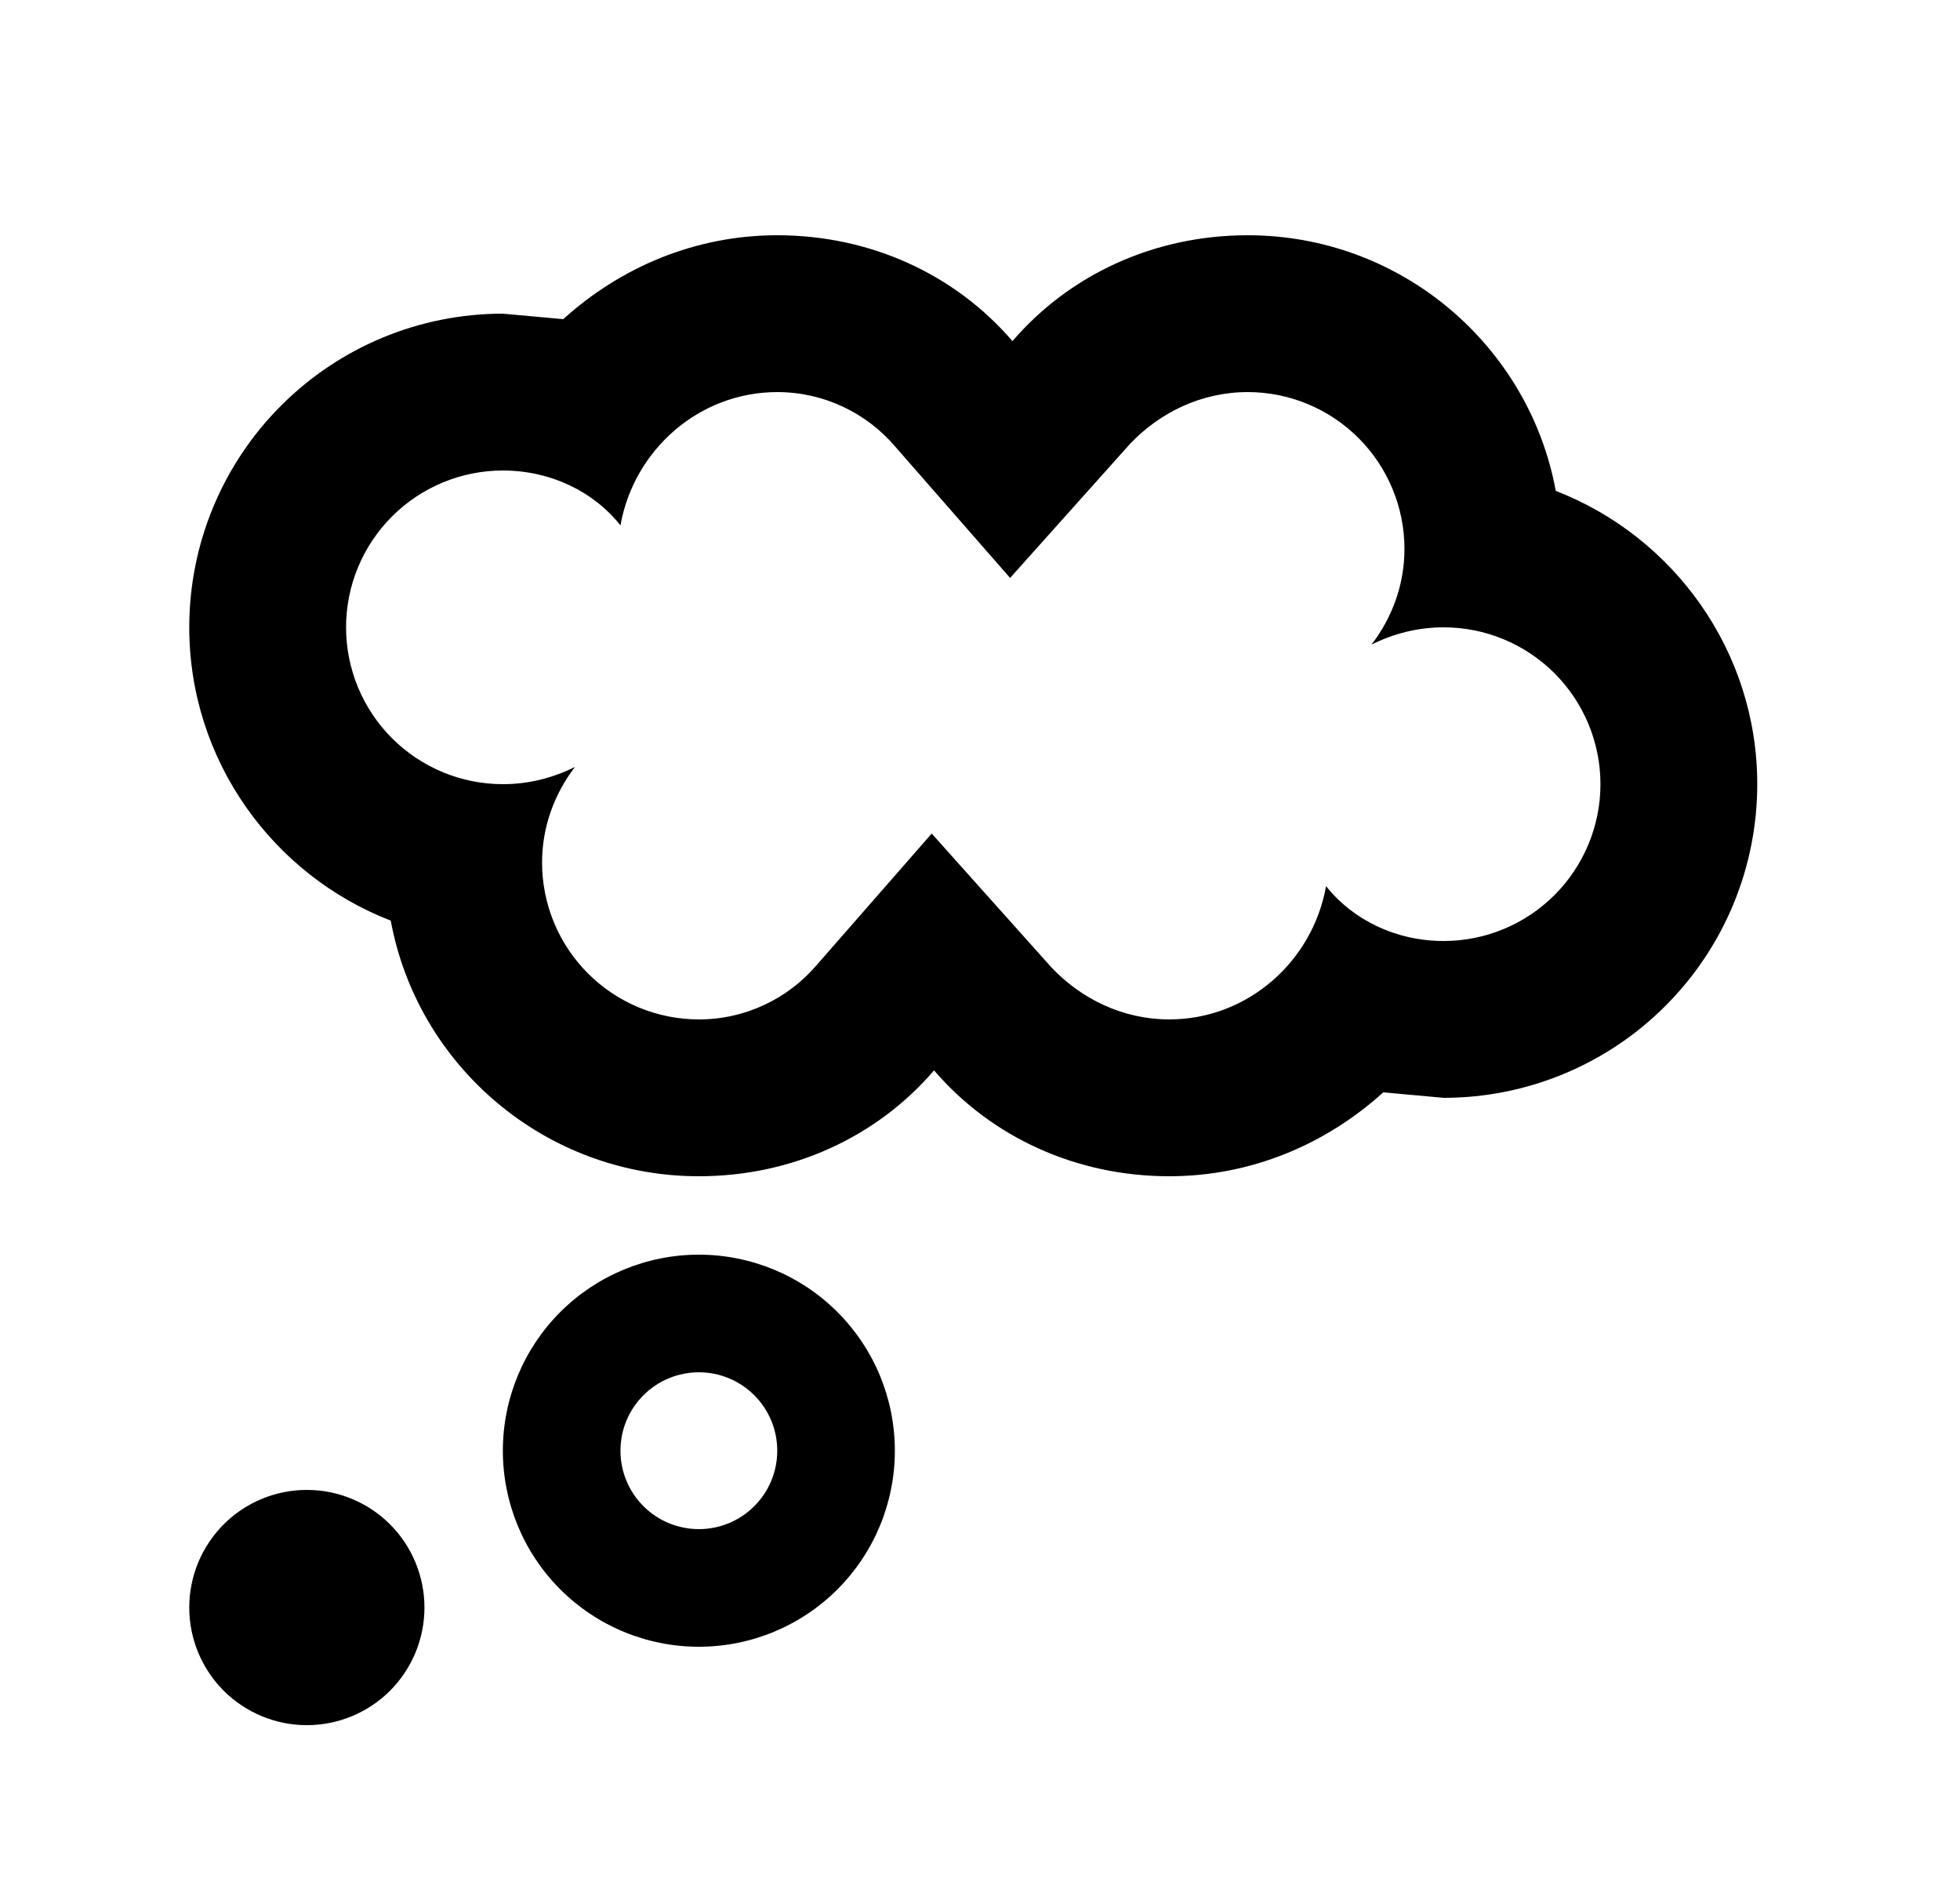 <svg id="1" viewBox="0 0 25 24" xmlns="http://www.w3.org/2000/svg">
<g id="587">
<path id="Vector" d="M3.914 19C4.312 19 4.693 19.158 4.975 19.439C5.256 19.721 5.414 20.102 5.414 20.5C5.414 20.898 5.256 21.279 4.975 21.561C4.693 21.842 4.312 22 3.914 22C3.516 22 3.135 21.842 2.853 21.561C2.572 21.279 2.414 20.898 2.414 20.5C2.414 20.102 2.572 19.721 2.853 19.439C3.135 19.158 3.516 19 3.914 19ZM8.914 16C9.577 16 10.213 16.263 10.682 16.732C11.151 17.201 11.414 17.837 11.414 18.5C11.414 19.163 11.151 19.799 10.682 20.268C10.213 20.737 9.577 21 8.914 21C8.251 21 7.615 20.737 7.146 20.268C6.677 19.799 6.414 19.163 6.414 18.5C6.414 17.837 6.677 17.201 7.146 16.732C7.615 16.263 8.251 16 8.914 16ZM14.914 15C13.724 15 12.644 14.5 11.914 13.65C11.184 14.5 10.104 15 8.914 15C6.954 15 5.324 13.59 4.984 11.74C3.484 11.16 2.414 9.7 2.414 8C2.414 6.939 2.835 5.922 3.586 5.172C4.336 4.421 5.353 4 6.414 4L7.184 4.07C7.914 3.41 8.864 3 9.914 3C11.104 3 12.184 3.5 12.914 4.35C13.644 3.5 14.724 3 15.914 3C17.874 3 19.504 4.41 19.844 6.26C21.344 6.84 22.414 8.3 22.414 10C22.414 11.061 21.993 12.078 21.242 12.828C20.492 13.579 19.475 14 18.414 14L17.644 13.93C16.914 14.59 15.964 15 14.914 15ZM6.414 6C5.884 6 5.375 6.211 5 6.586C4.625 6.961 4.414 7.47 4.414 8C4.414 8.53 4.625 9.039 5 9.414C5.375 9.789 5.884 10 6.414 10C6.744 10 7.054 9.92 7.334 9.78C7.074 10.12 6.914 10.54 6.914 11C6.914 11.53 7.125 12.039 7.5 12.414C7.875 12.789 8.384 13 8.914 13C9.514 13 10.054 12.73 10.414 12.31L11.884 10.63L13.414 12.34C13.794 12.74 14.324 13 14.914 13C15.914 13 16.744 12.26 16.914 11.3C17.254 11.73 17.804 12 18.414 12C18.945 12 19.453 11.789 19.828 11.414C20.203 11.039 20.414 10.53 20.414 10C20.414 9.47 20.203 8.961 19.828 8.586C19.453 8.211 18.945 8 18.414 8C18.084 8 17.774 8.08 17.494 8.22C17.754 7.88 17.914 7.46 17.914 7C17.914 6.47 17.703 5.961 17.328 5.586C16.953 5.211 16.445 5 15.914 5C15.324 5 14.794 5.26 14.414 5.66L12.884 7.37L11.414 5.69C11.054 5.27 10.514 5 9.914 5C8.914 5 8.084 5.74 7.914 6.7C7.574 6.27 7.024 6 6.414 6ZM8.914 17.5C8.649 17.5 8.394 17.605 8.207 17.793C8.019 17.98 7.914 18.235 7.914 18.5C7.914 18.765 8.019 19.02 8.207 19.207C8.394 19.395 8.649 19.5 8.914 19.5C9.179 19.5 9.434 19.395 9.621 19.207C9.809 19.02 9.914 18.765 9.914 18.5C9.914 18.235 9.809 17.98 9.621 17.793C9.434 17.605 9.179 17.5 8.914 17.5Z"/>
</g>
</svg>
